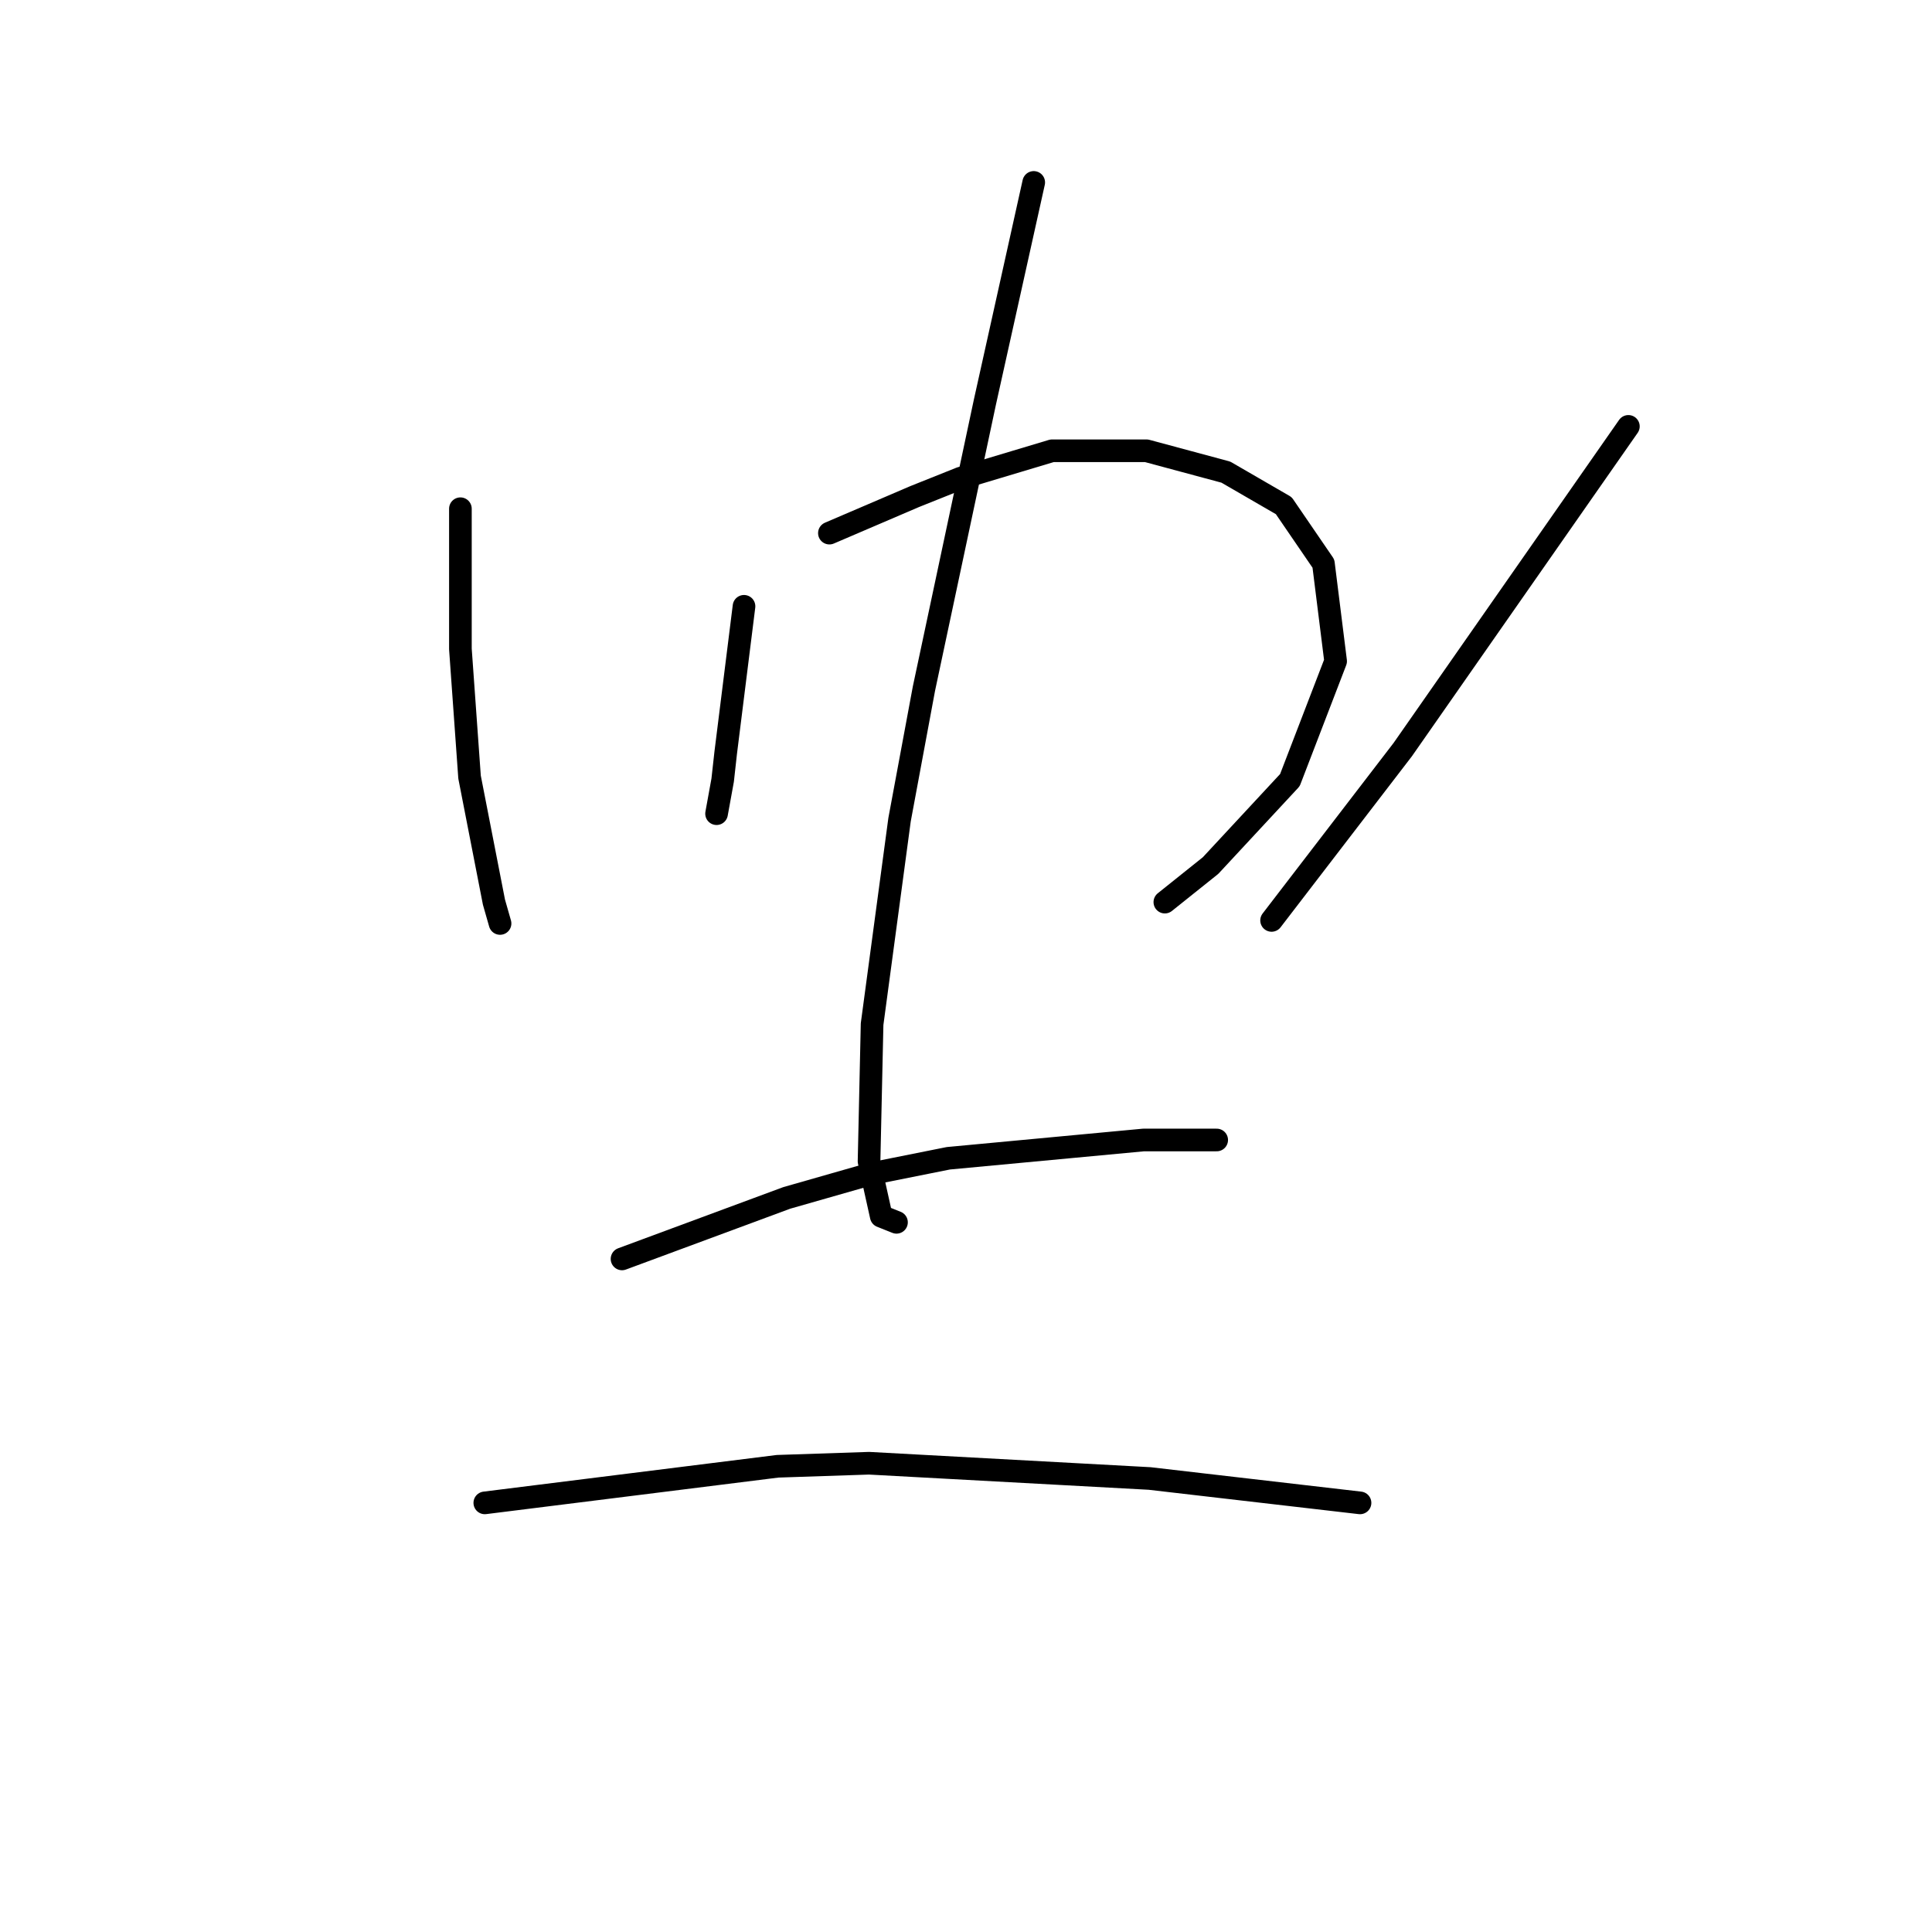 <?xml version="1.0" standalone="no"?>
    <svg width="256" height="256" xmlns="http://www.w3.org/2000/svg" version="1.1">
    <polyline stroke="black" stroke-width="3" stroke-linecap="round" fill="transparent" stroke-linejoin="round" points="61.006 67.408 61.006 76.702 61.006 85.996 62.218 102.968 65.451 119.535 66.259 122.364 66.259 122.364 " />
        <polyline stroke="black" stroke-width="3" stroke-linecap="round" fill="transparent" stroke-linejoin="round" points="98.585 80.339 97.373 90.037 96.161 99.735 95.757 103.372 94.949 107.817 94.949 107.817 " />
        <polyline stroke="black" stroke-width="3" stroke-linecap="round" fill="transparent" stroke-linejoin="round" points="109.9 70.641 115.557 68.217 121.214 65.792 127.275 63.368 139.398 59.731 151.924 59.731 162.431 62.559 170.108 67.004 175.361 74.682 176.977 87.613 170.916 103.372 160.41 114.686 154.349 119.535 154.349 119.535 " />
        <polyline stroke="black" stroke-width="3" stroke-linecap="round" fill="transparent" stroke-linejoin="round" points="136.973 24.172 133.741 38.719 130.508 53.266 122.426 91.249 119.194 108.625 115.557 135.698 115.153 153.882 116.769 161.156 118.79 161.964 118.79 161.964 " />
        <polyline stroke="black" stroke-width="3" stroke-linecap="round" fill="transparent" stroke-linejoin="round" points="215.769 56.498 200.818 77.915 185.867 99.331 168.492 121.96 168.492 121.96 " />
        <polyline stroke="black" stroke-width="3" stroke-linecap="round" fill="transparent" stroke-linejoin="round" points="82.422 166.813 93.332 162.772 104.243 158.731 115.557 155.498 125.659 153.478 151.52 151.054 161.218 151.054 161.218 151.054 " />
        <polyline stroke="black" stroke-width="3" stroke-linecap="round" fill="transparent" stroke-linejoin="round" points="64.239 199.139 83.634 196.715 103.03 194.29 115.153 193.886 152.328 195.907 180.21 199.139 180.21 199.139 " />
        </svg>